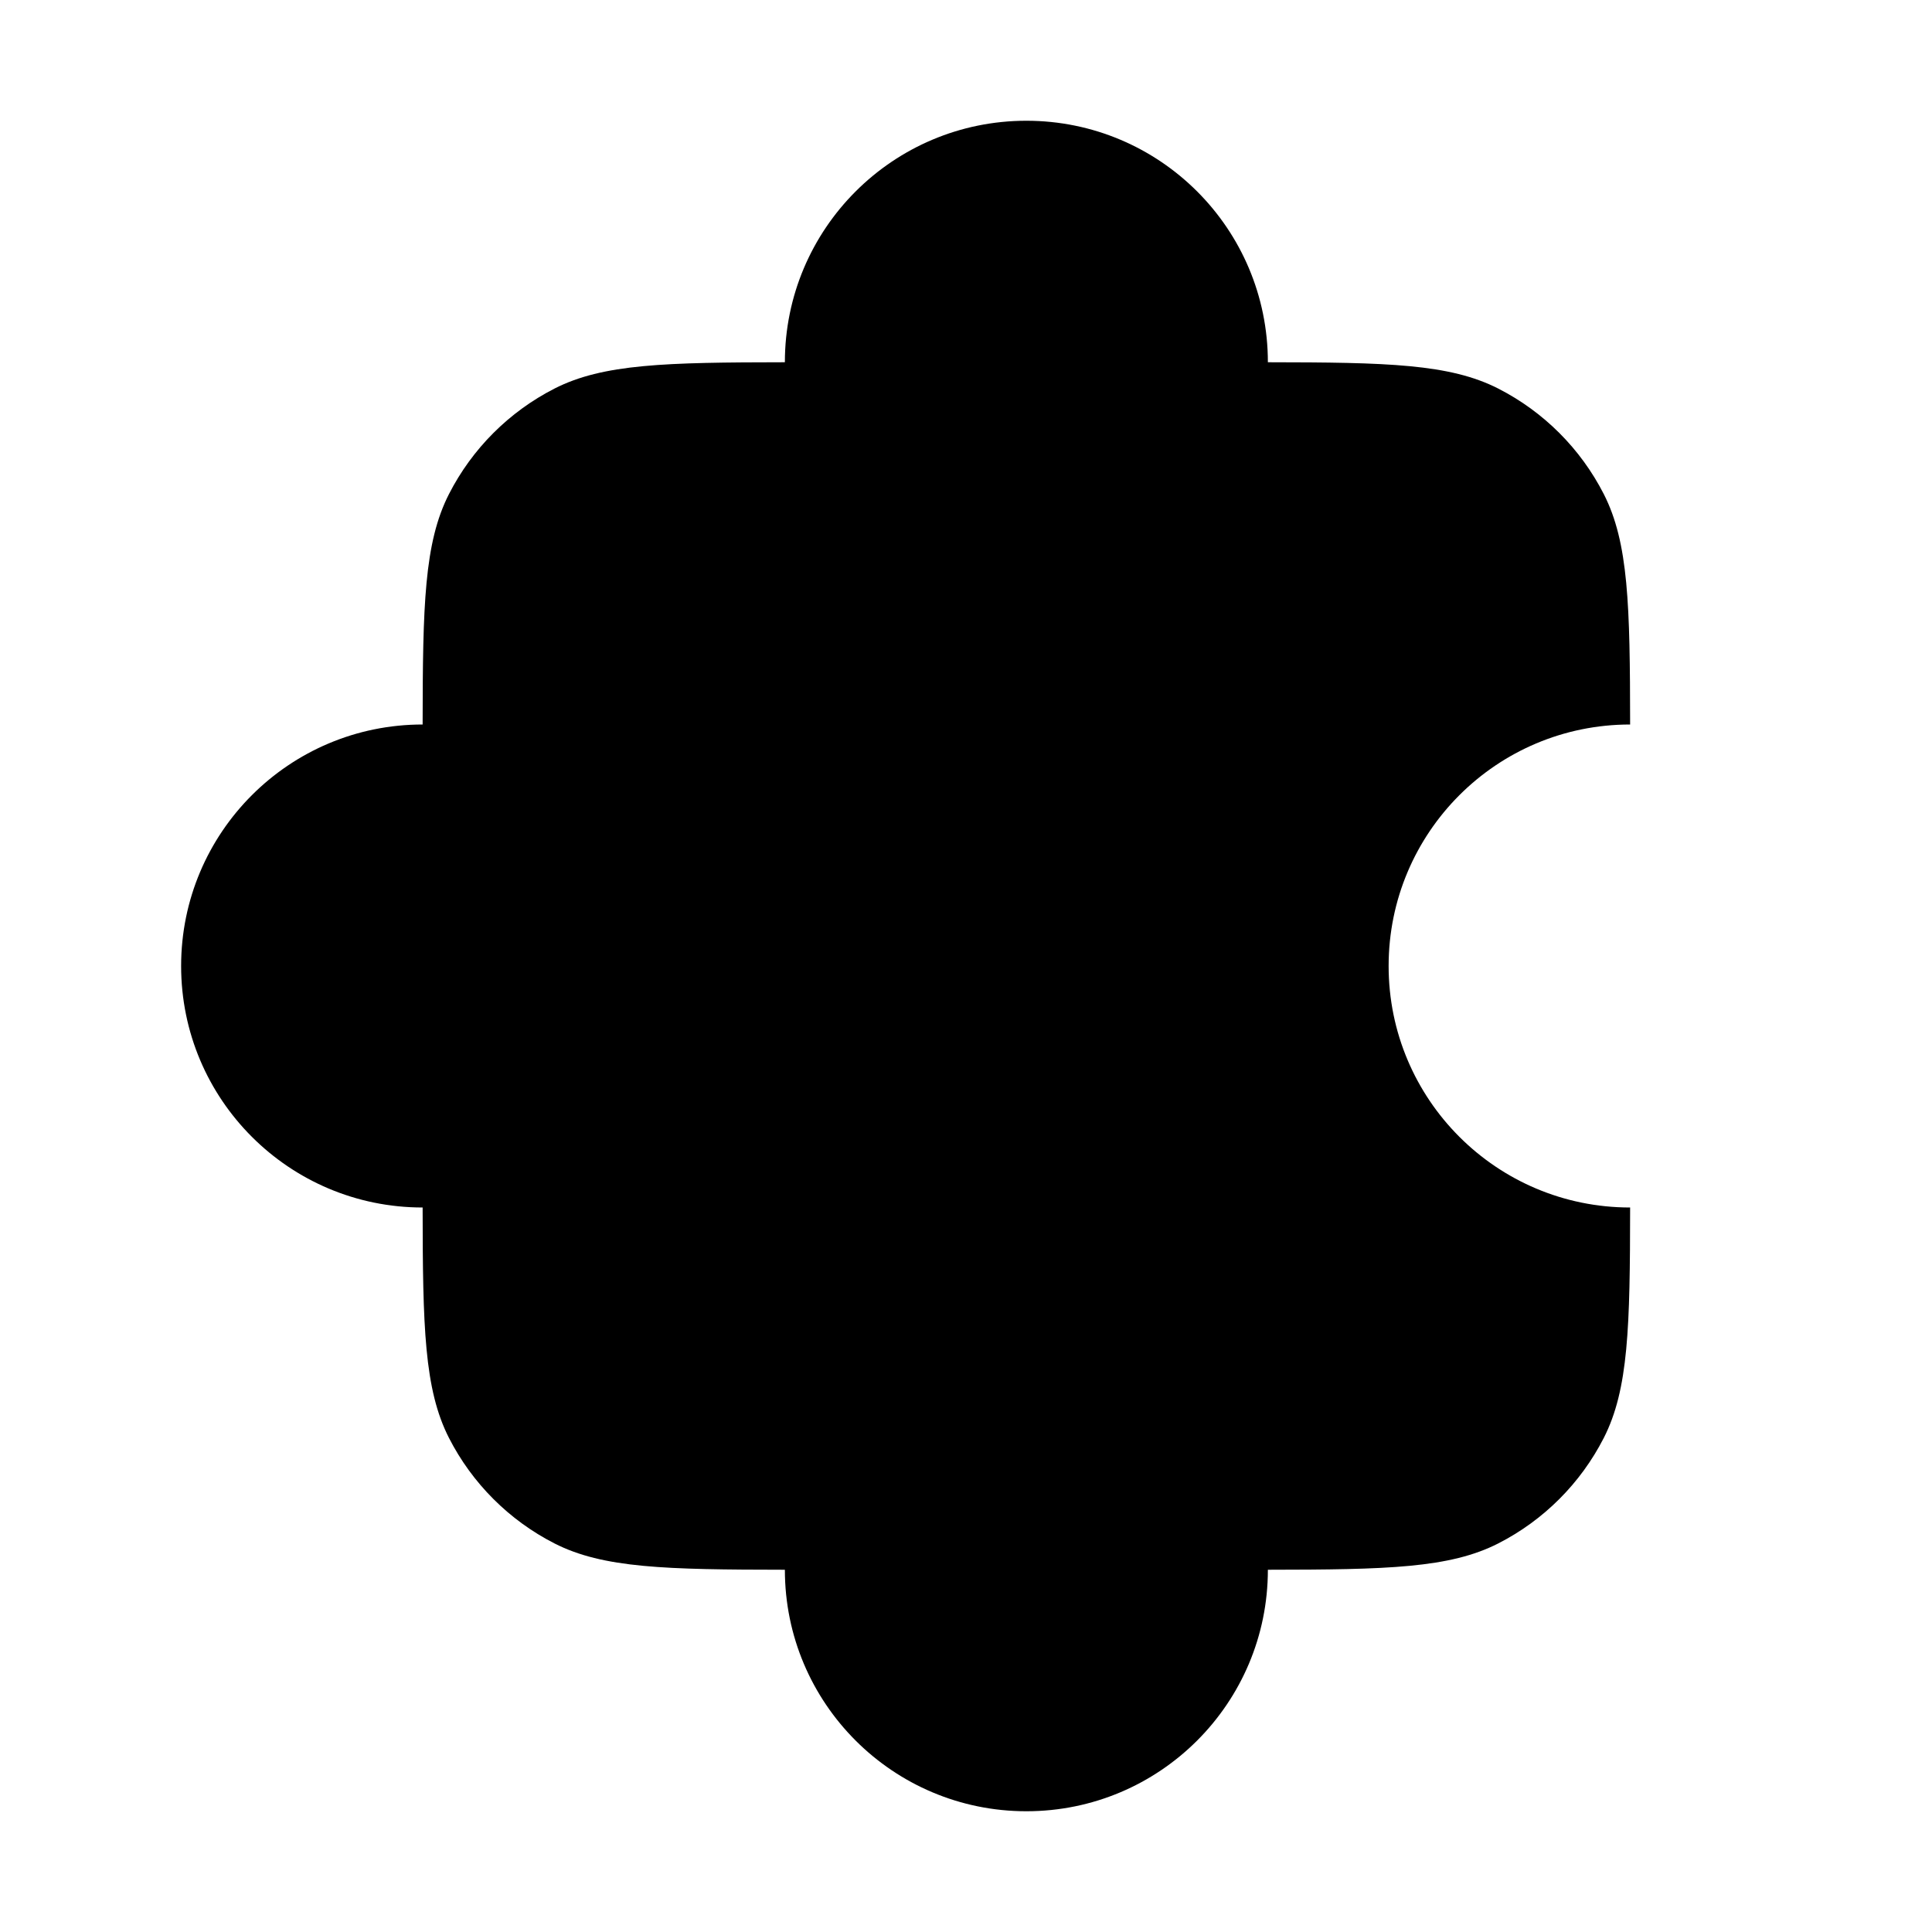 <svg width="16" height="16" viewBox="0 0 16 16" fill="none" xmlns="http://www.w3.org/2000/svg">
<path fill-rule="evenodd" clip-rule="evenodd" d="M10.5 3V3C11.488 3.001 12.006 3.013 12.408 3.218C12.784 3.41 13.09 3.716 13.282 4.092C13.487 4.494 13.499 5.012 13.5 6C12.395 6 11.5 6.895 11.5 8C11.5 9.105 12.395 10 13.5 10C13.499 10.988 13.487 11.506 13.282 11.908C13.09 12.284 12.784 12.59 12.408 12.782C12.006 12.987 11.488 12.999 10.5 13V13C10.5 14.105 9.605 15 8.5 15C7.395 15 6.5 14.105 6.5 13V13C5.512 12.999 4.994 12.987 4.592 12.782C4.216 12.59 3.91 12.284 3.718 11.908C3.513 11.506 3.501 10.988 3.5 10H3.5C2.395 10 1.5 9.105 1.5 8C1.5 6.895 2.395 6 3.5 6H3.5C3.501 5.012 3.513 4.494 3.718 4.092C3.91 3.716 4.216 3.41 4.592 3.218C4.994 3.013 5.512 3.001 6.5 3V3C6.5 1.895 7.395 1 8.5 1C9.605 1 10.5 1.895 10.5 3Z" fill="black"/>
</svg>
